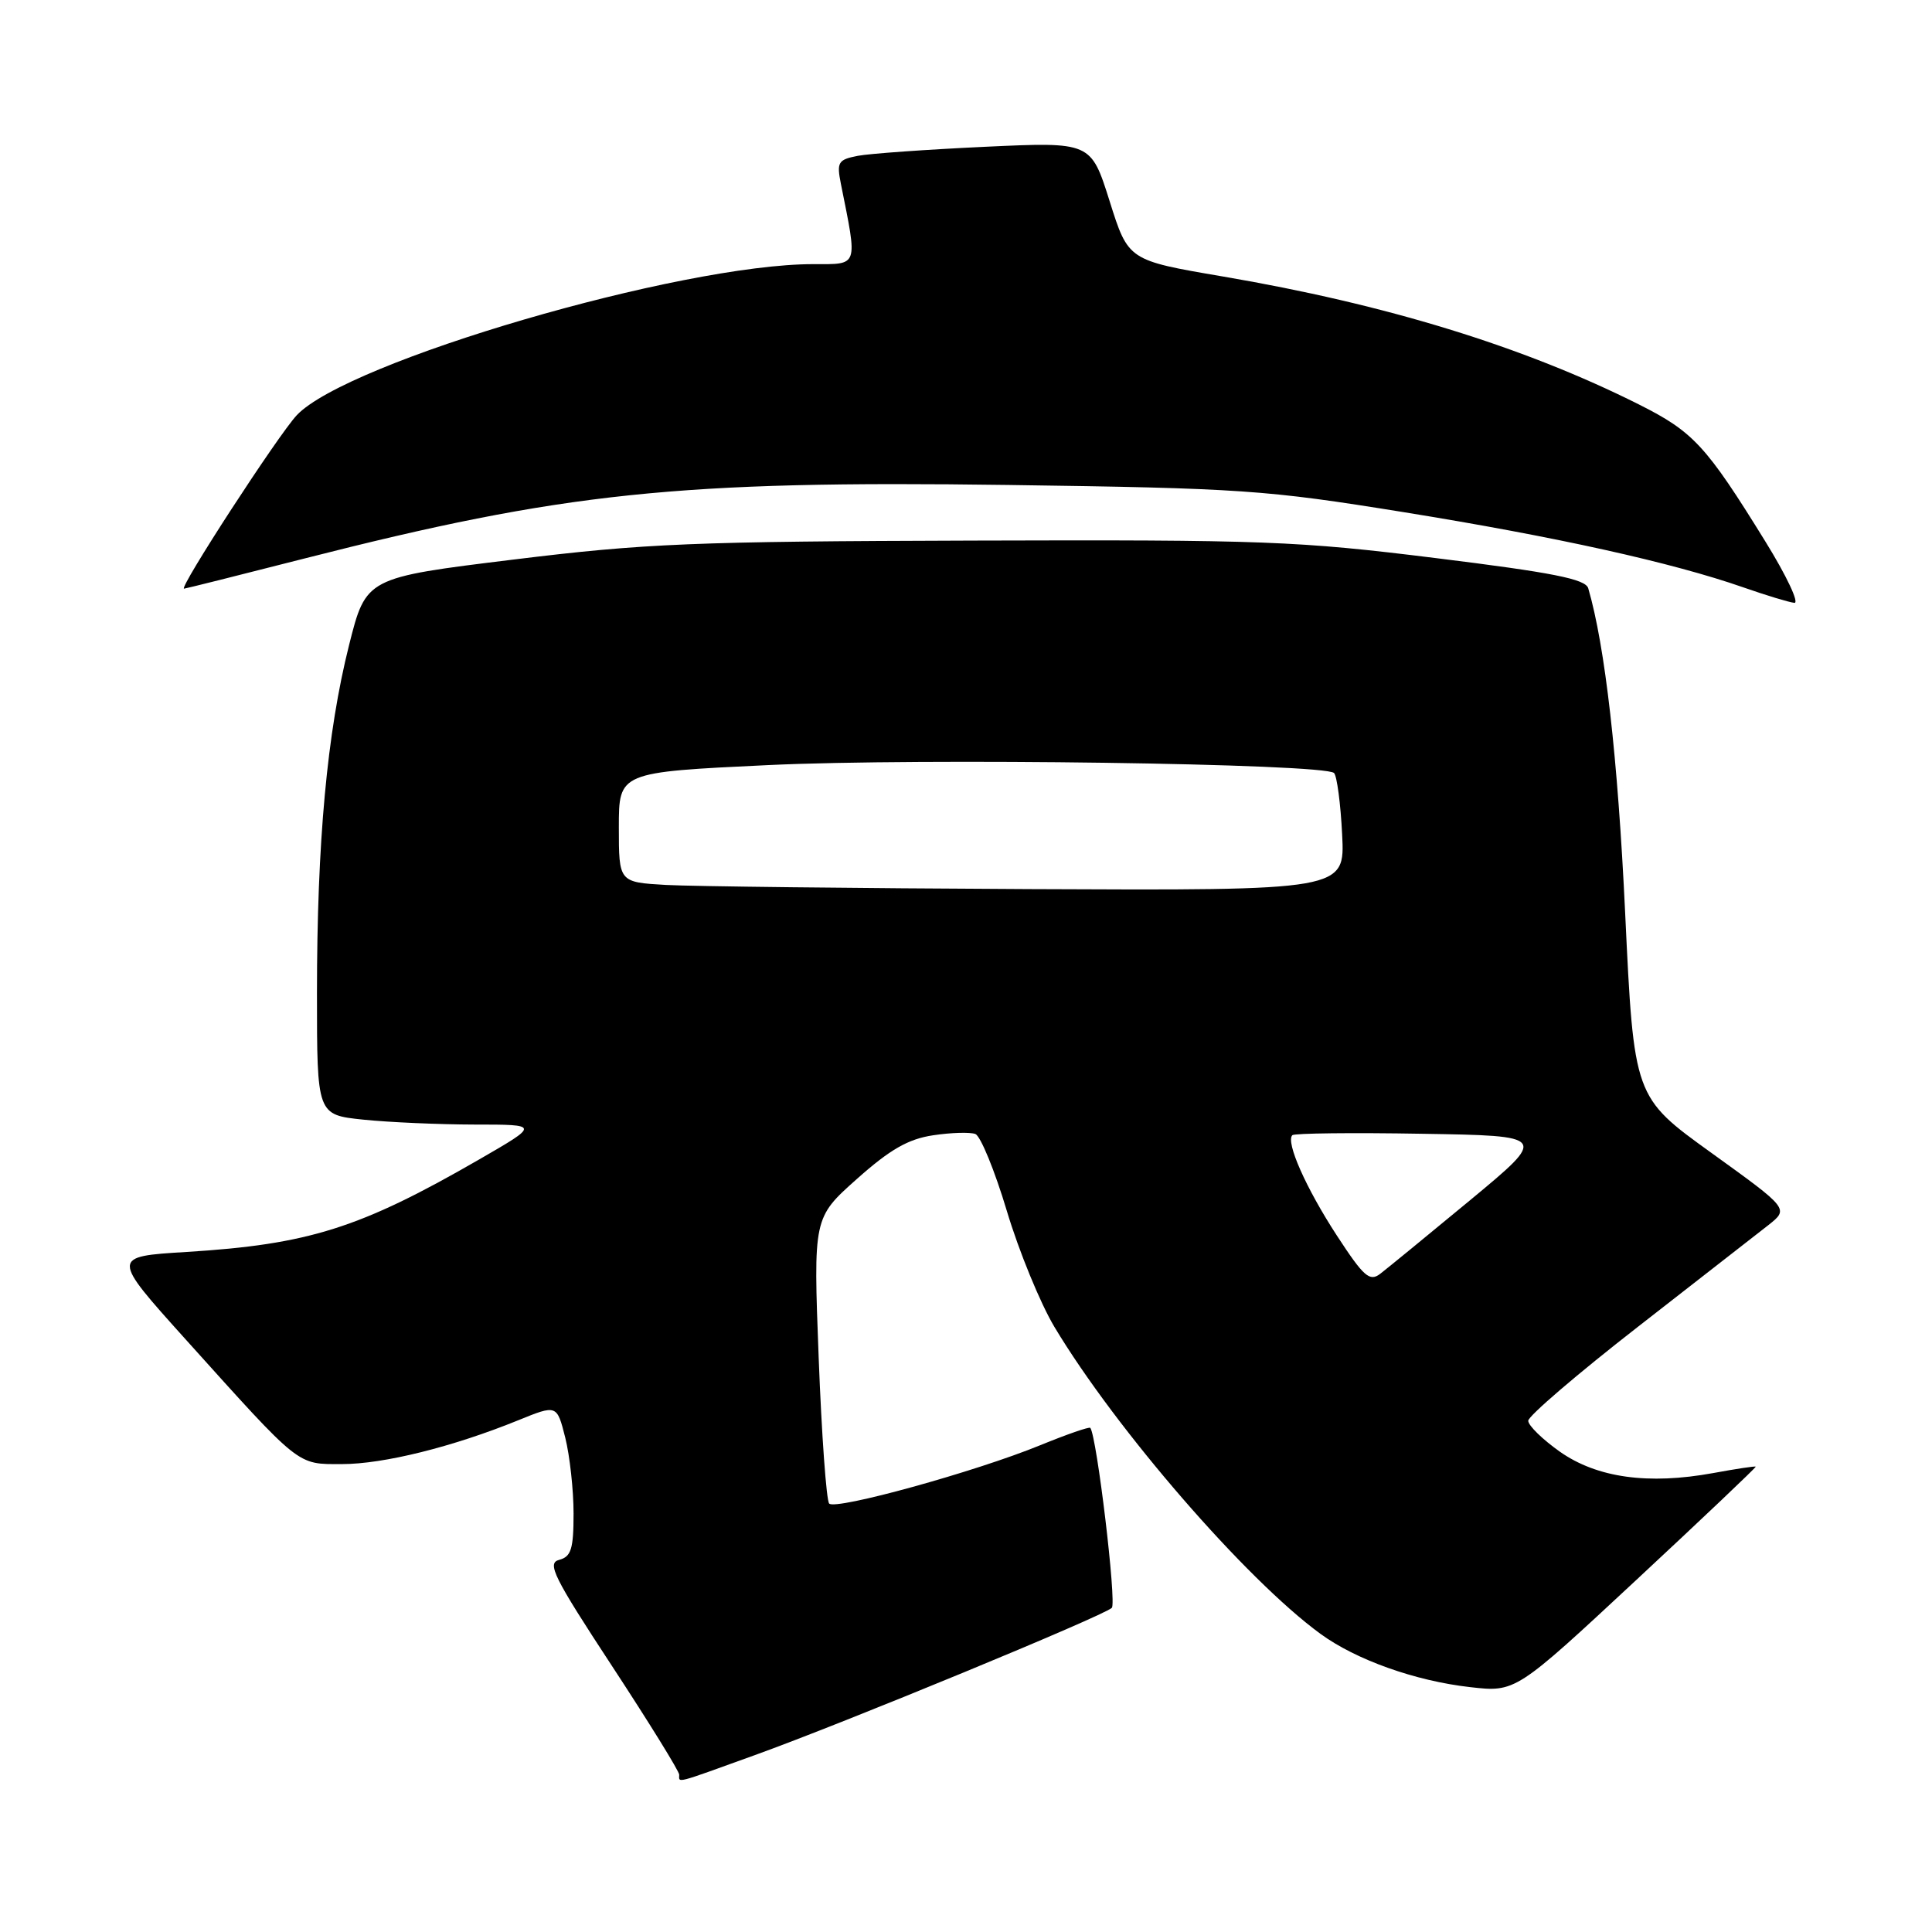 <?xml version="1.0" encoding="UTF-8" standalone="no"?>
<!DOCTYPE svg PUBLIC "-//W3C//DTD SVG 1.1//EN" "http://www.w3.org/Graphics/SVG/1.1/DTD/svg11.dtd" >
<svg xmlns="http://www.w3.org/2000/svg" xmlns:xlink="http://www.w3.org/1999/xlink" version="1.1" viewBox="0 0 256 256">
 <g >
 <path fill="currentColor"
d=" M 100.00 232.57 C 111.78 228.33 146.21 214.12 147.32 213.05 C 147.98 212.41 145.33 190.29 144.47 189.20 C 144.33 189.03 141.36 190.06 137.86 191.49 C 129.27 195.01 110.72 200.13 109.87 199.23 C 109.50 198.83 108.87 190.14 108.48 179.93 C 107.77 161.36 107.77 161.36 113.54 156.22 C 117.94 152.30 120.35 150.92 123.65 150.43 C 126.03 150.07 128.54 150.00 129.24 150.26 C 129.93 150.53 131.81 155.11 133.41 160.45 C 135.01 165.79 137.85 172.71 139.72 175.83 C 147.86 189.40 165.08 209.27 174.95 216.48 C 179.66 219.93 187.53 222.73 194.77 223.55 C 200.82 224.24 200.82 224.24 216.80 209.37 C 225.59 201.19 232.72 194.43 232.64 194.34 C 232.56 194.25 230.03 194.63 227.00 195.19 C 218.41 196.76 211.63 195.82 206.71 192.37 C 204.40 190.74 202.50 188.89 202.50 188.26 C 202.50 187.63 209.04 182.03 217.03 175.81 C 225.02 169.59 232.80 163.53 234.31 162.34 C 237.05 160.17 237.05 160.17 226.78 152.77 C 216.50 145.37 216.50 145.37 215.34 120.94 C 214.37 100.41 212.68 85.57 210.45 77.95 C 210.09 76.73 205.79 75.87 190.25 73.95 C 171.96 71.68 167.43 71.51 129.00 71.63 C 91.80 71.74 85.48 72.00 68.00 74.15 C 48.50 76.54 48.50 76.54 46.25 85.49 C 43.34 97.07 42.00 111.56 42.00 131.61 C 42.00 147.72 42.00 147.72 48.15 148.36 C 51.53 148.71 58.16 149.00 62.90 149.01 C 71.50 149.01 71.50 149.01 63.50 153.63 C 47.71 162.74 40.91 164.89 24.71 165.89 C 14.72 166.50 14.72 166.50 24.62 177.50 C 39.95 194.53 39.29 194.00 45.32 194.00 C 50.81 194.00 59.99 191.72 68.65 188.20 C 73.79 186.11 73.79 186.11 74.90 190.50 C 75.50 192.91 76.00 197.43 76.00 200.54 C 76.00 205.25 75.68 206.27 74.09 206.69 C 72.44 207.12 73.35 208.95 81.09 220.75 C 85.99 228.22 90.00 234.70 90.00 235.16 C 90.00 236.26 89.20 236.47 100.00 232.57 Z  M 233.92 71.75 C 226.06 59.03 224.38 57.22 217.18 53.60 C 201.88 45.92 183.66 40.32 162.00 36.63 C 149.50 34.50 149.50 34.50 147.03 26.65 C 144.55 18.80 144.55 18.80 130.53 19.45 C 122.81 19.81 115.22 20.35 113.65 20.65 C 111.05 21.16 110.85 21.49 111.42 24.35 C 113.65 35.48 113.82 35.00 107.76 35.00 C 90.14 35.00 46.04 47.90 39.33 55.01 C 36.89 57.60 23.63 78.00 24.39 78.00 C 24.56 78.00 31.71 76.21 40.28 74.02 C 74.67 65.25 89.85 63.66 133.56 64.26 C 164.50 64.69 167.68 64.91 185.97 67.86 C 206.22 71.13 221.58 74.54 231.00 77.83 C 234.03 78.89 237.07 79.81 237.76 79.88 C 238.45 79.95 236.73 76.29 233.92 71.75 Z  M 177.15 163.73 C 173.06 157.46 170.34 151.33 171.24 150.42 C 171.50 150.16 179.23 150.07 188.40 150.23 C 205.09 150.50 205.09 150.50 194.80 159.03 C 189.13 163.72 183.77 168.11 182.88 168.79 C 181.48 169.86 180.70 169.17 177.15 163.73 Z  M 88.25 117.26 C 82.00 116.90 82.00 116.90 82.00 109.61 C 82.00 102.32 82.00 102.32 101.75 101.38 C 121.96 100.42 175.50 101.17 176.77 102.43 C 177.15 102.82 177.64 106.48 177.84 110.57 C 178.22 118.00 178.22 118.00 136.36 117.81 C 113.34 117.70 91.69 117.45 88.25 117.26 Z "/>
</g>
</svg>